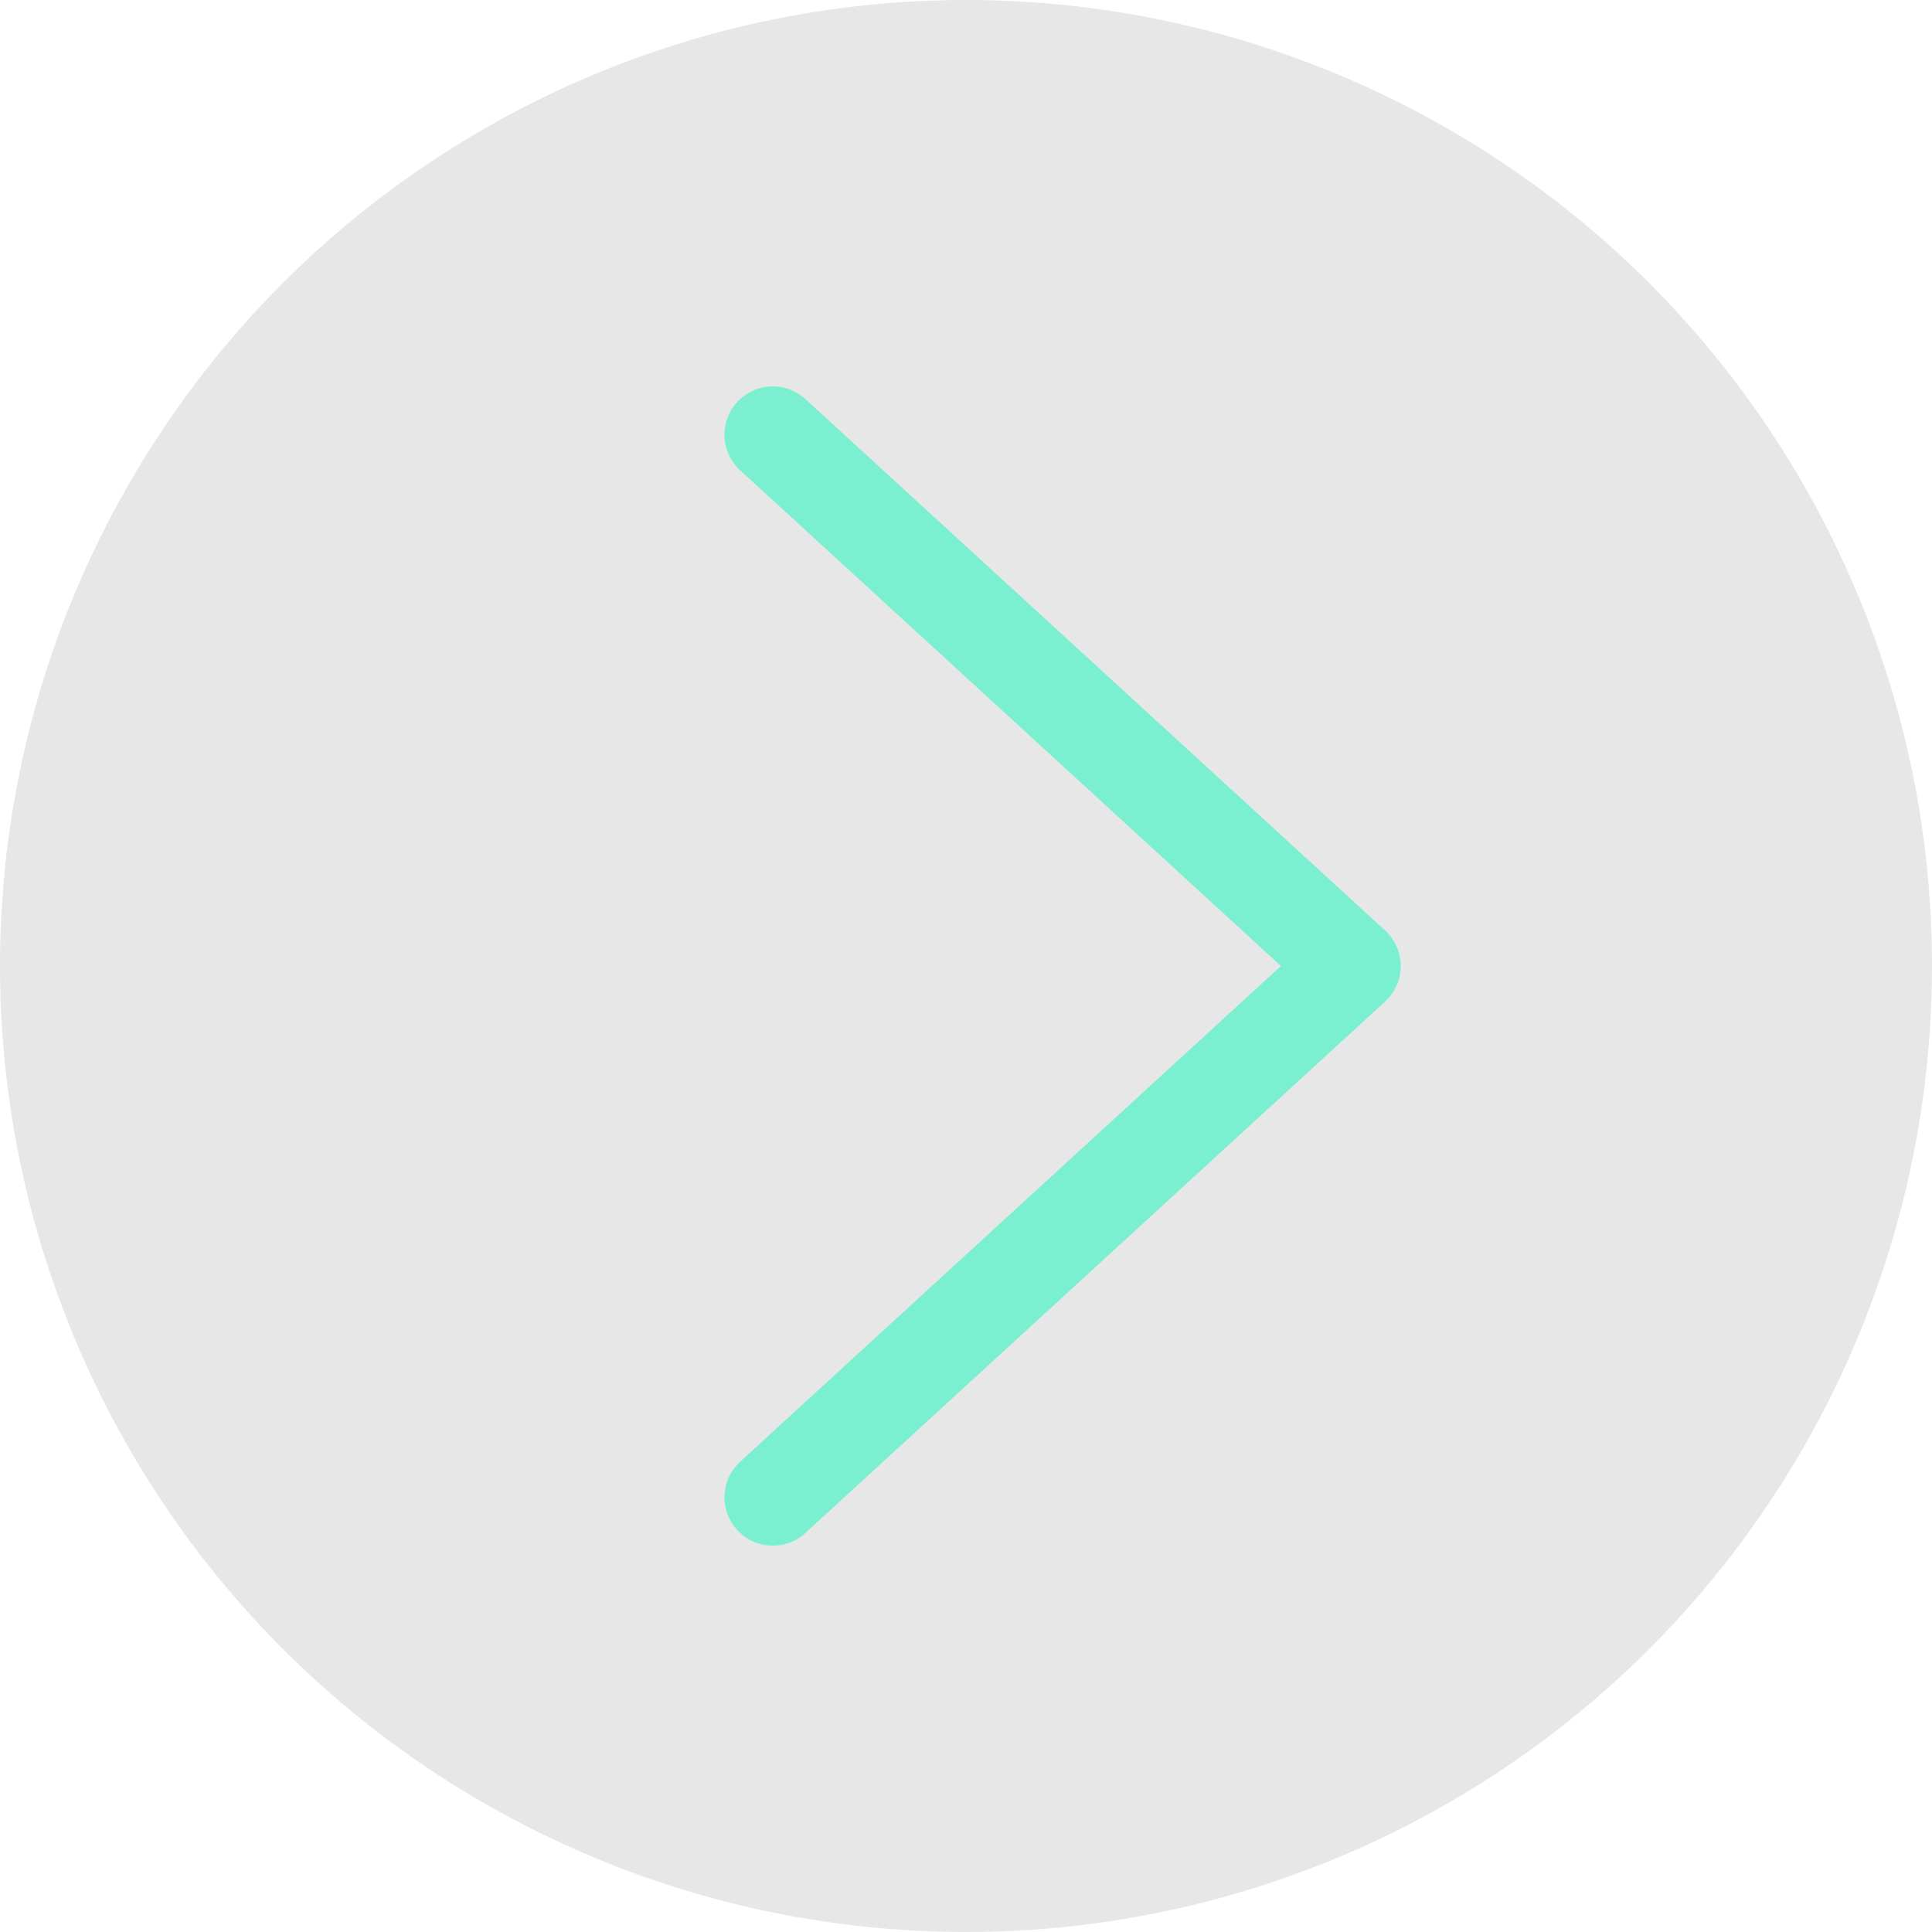 <svg width="40" height="40" viewBox="0 0 40 40" fill="none" xmlns="http://www.w3.org/2000/svg">
<circle cx="20" cy="20" r="20" fill="#ADADAD" fill-opacity="0.3"/>
<path d="M16 9L28 20L16 31" stroke="#7AF0D1" stroke-width="2" stroke-linecap="round" stroke-linejoin="round"/>
</svg>
